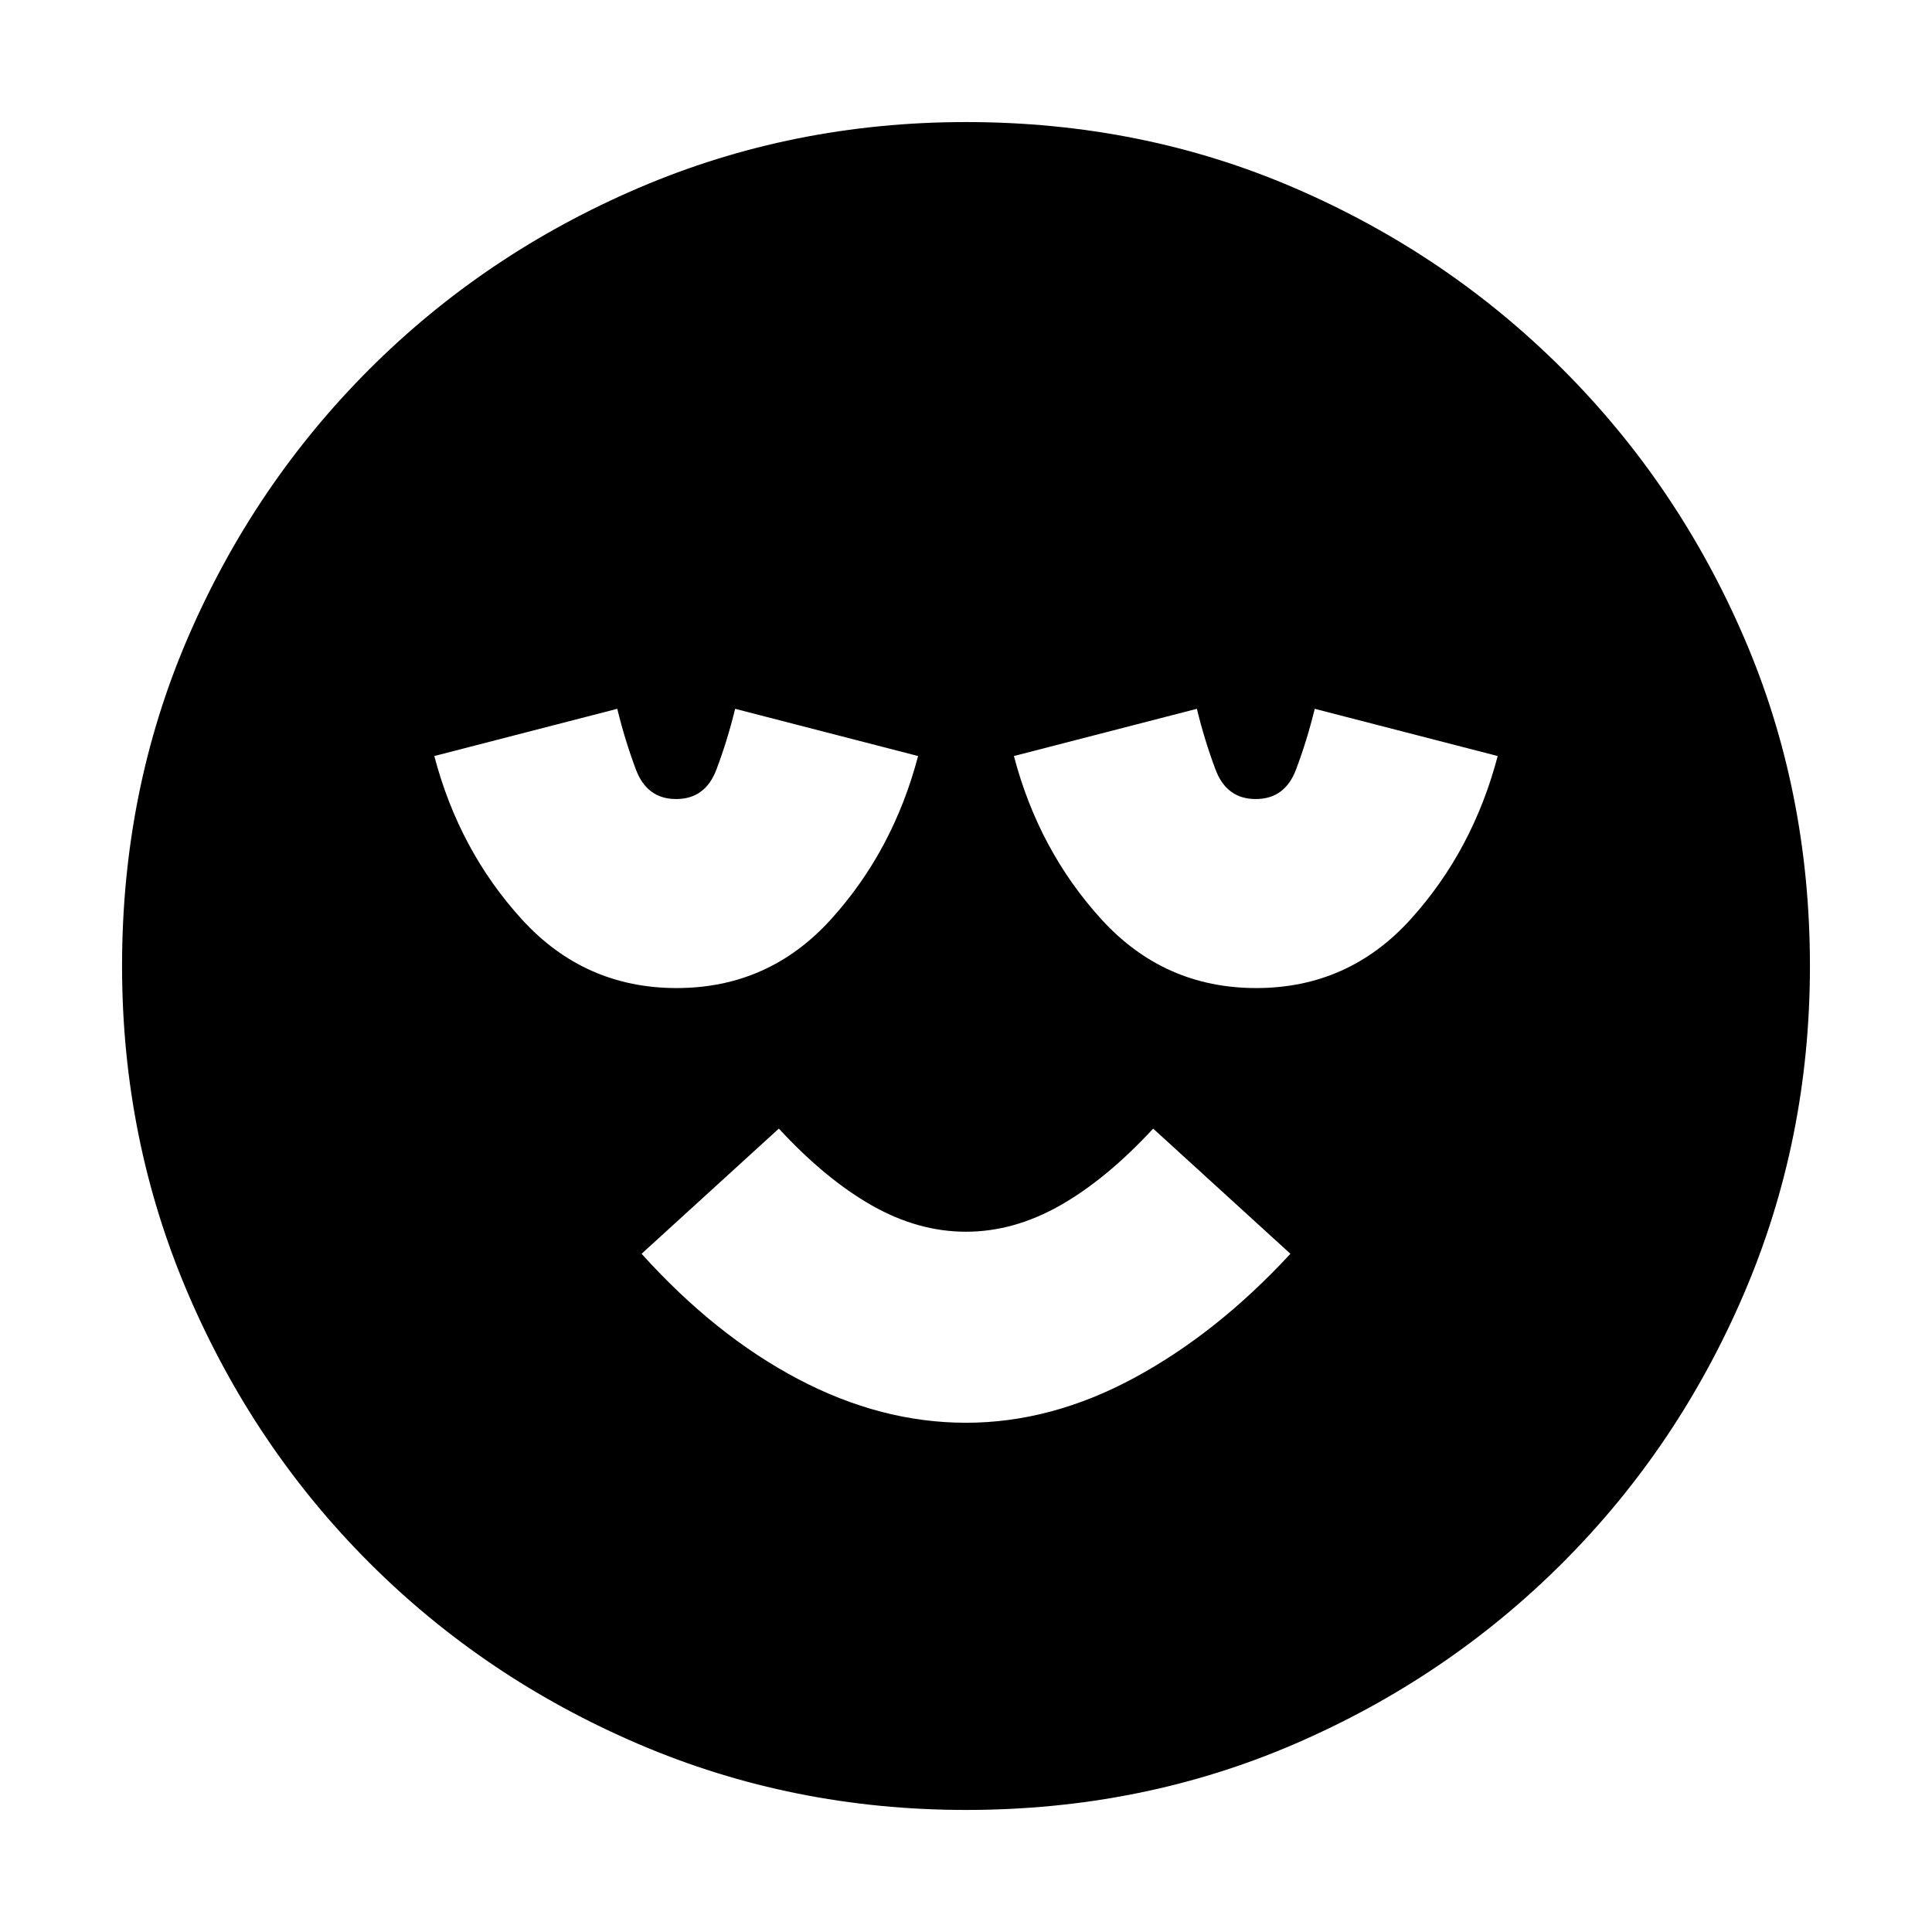 <svg xmlns="http://www.w3.org/2000/svg" height="20" viewBox="0 -960 960 960" width="20"><path d="M479.99-253.04q42.25 0 83.49-22.24 41.24-22.24 77.72-61.72L573-399.2q-23.24 25.13-46.26 38.19-23.02 13.05-46.76 13.05t-46.74-13.05q-23-13.06-46.24-38.19L318.8-337q36.48 40.48 77.71 62.22 41.23 21.74 83.48 21.74Zm-.01 192.39q-86.3 0-162.7-32.74-76.41-32.74-133.78-90.11-57.37-57.37-90.11-133.8-32.74-76.42-32.74-162.72 0-87.3 32.74-163.2 32.74-75.91 90.11-133.28 57.37-57.37 133.8-90.11 76.42-32.74 162.72-32.74 87.3 0 163.2 32.74 75.91 32.74 133.28 90.11 57.37 57.37 90.11 133.3 32.74 75.92 32.74 163.22 0 86.3-32.74 162.7-32.74 76.41-90.11 133.78-57.37 57.37-133.3 90.11-75.92 32.74-163.22 32.74ZM336.2-469.04q45.8 0 76.72-34.16t43.28-81.13l-90.92-23.47q-3.76 15.52-9.29 30.18-5.53 14.66-20.02 14.66-14.49 0-19.99-14.66-5.5-14.66-9.26-30.18l-90.92 23.47q12.36 46.97 43.48 81.13 31.12 34.16 76.92 34.16Zm288 0q45.8 0 76.72-34.16t43.28-81.13l-90.92-23.47q-3.76 15.52-9.29 30.18-5.53 14.66-20.02 14.66-14.49 0-19.99-14.66-5.5-14.66-9.26-30.18l-90.92 23.47q12.36 46.97 43.48 81.13 31.12 34.16 76.92 34.16Z"/></svg>